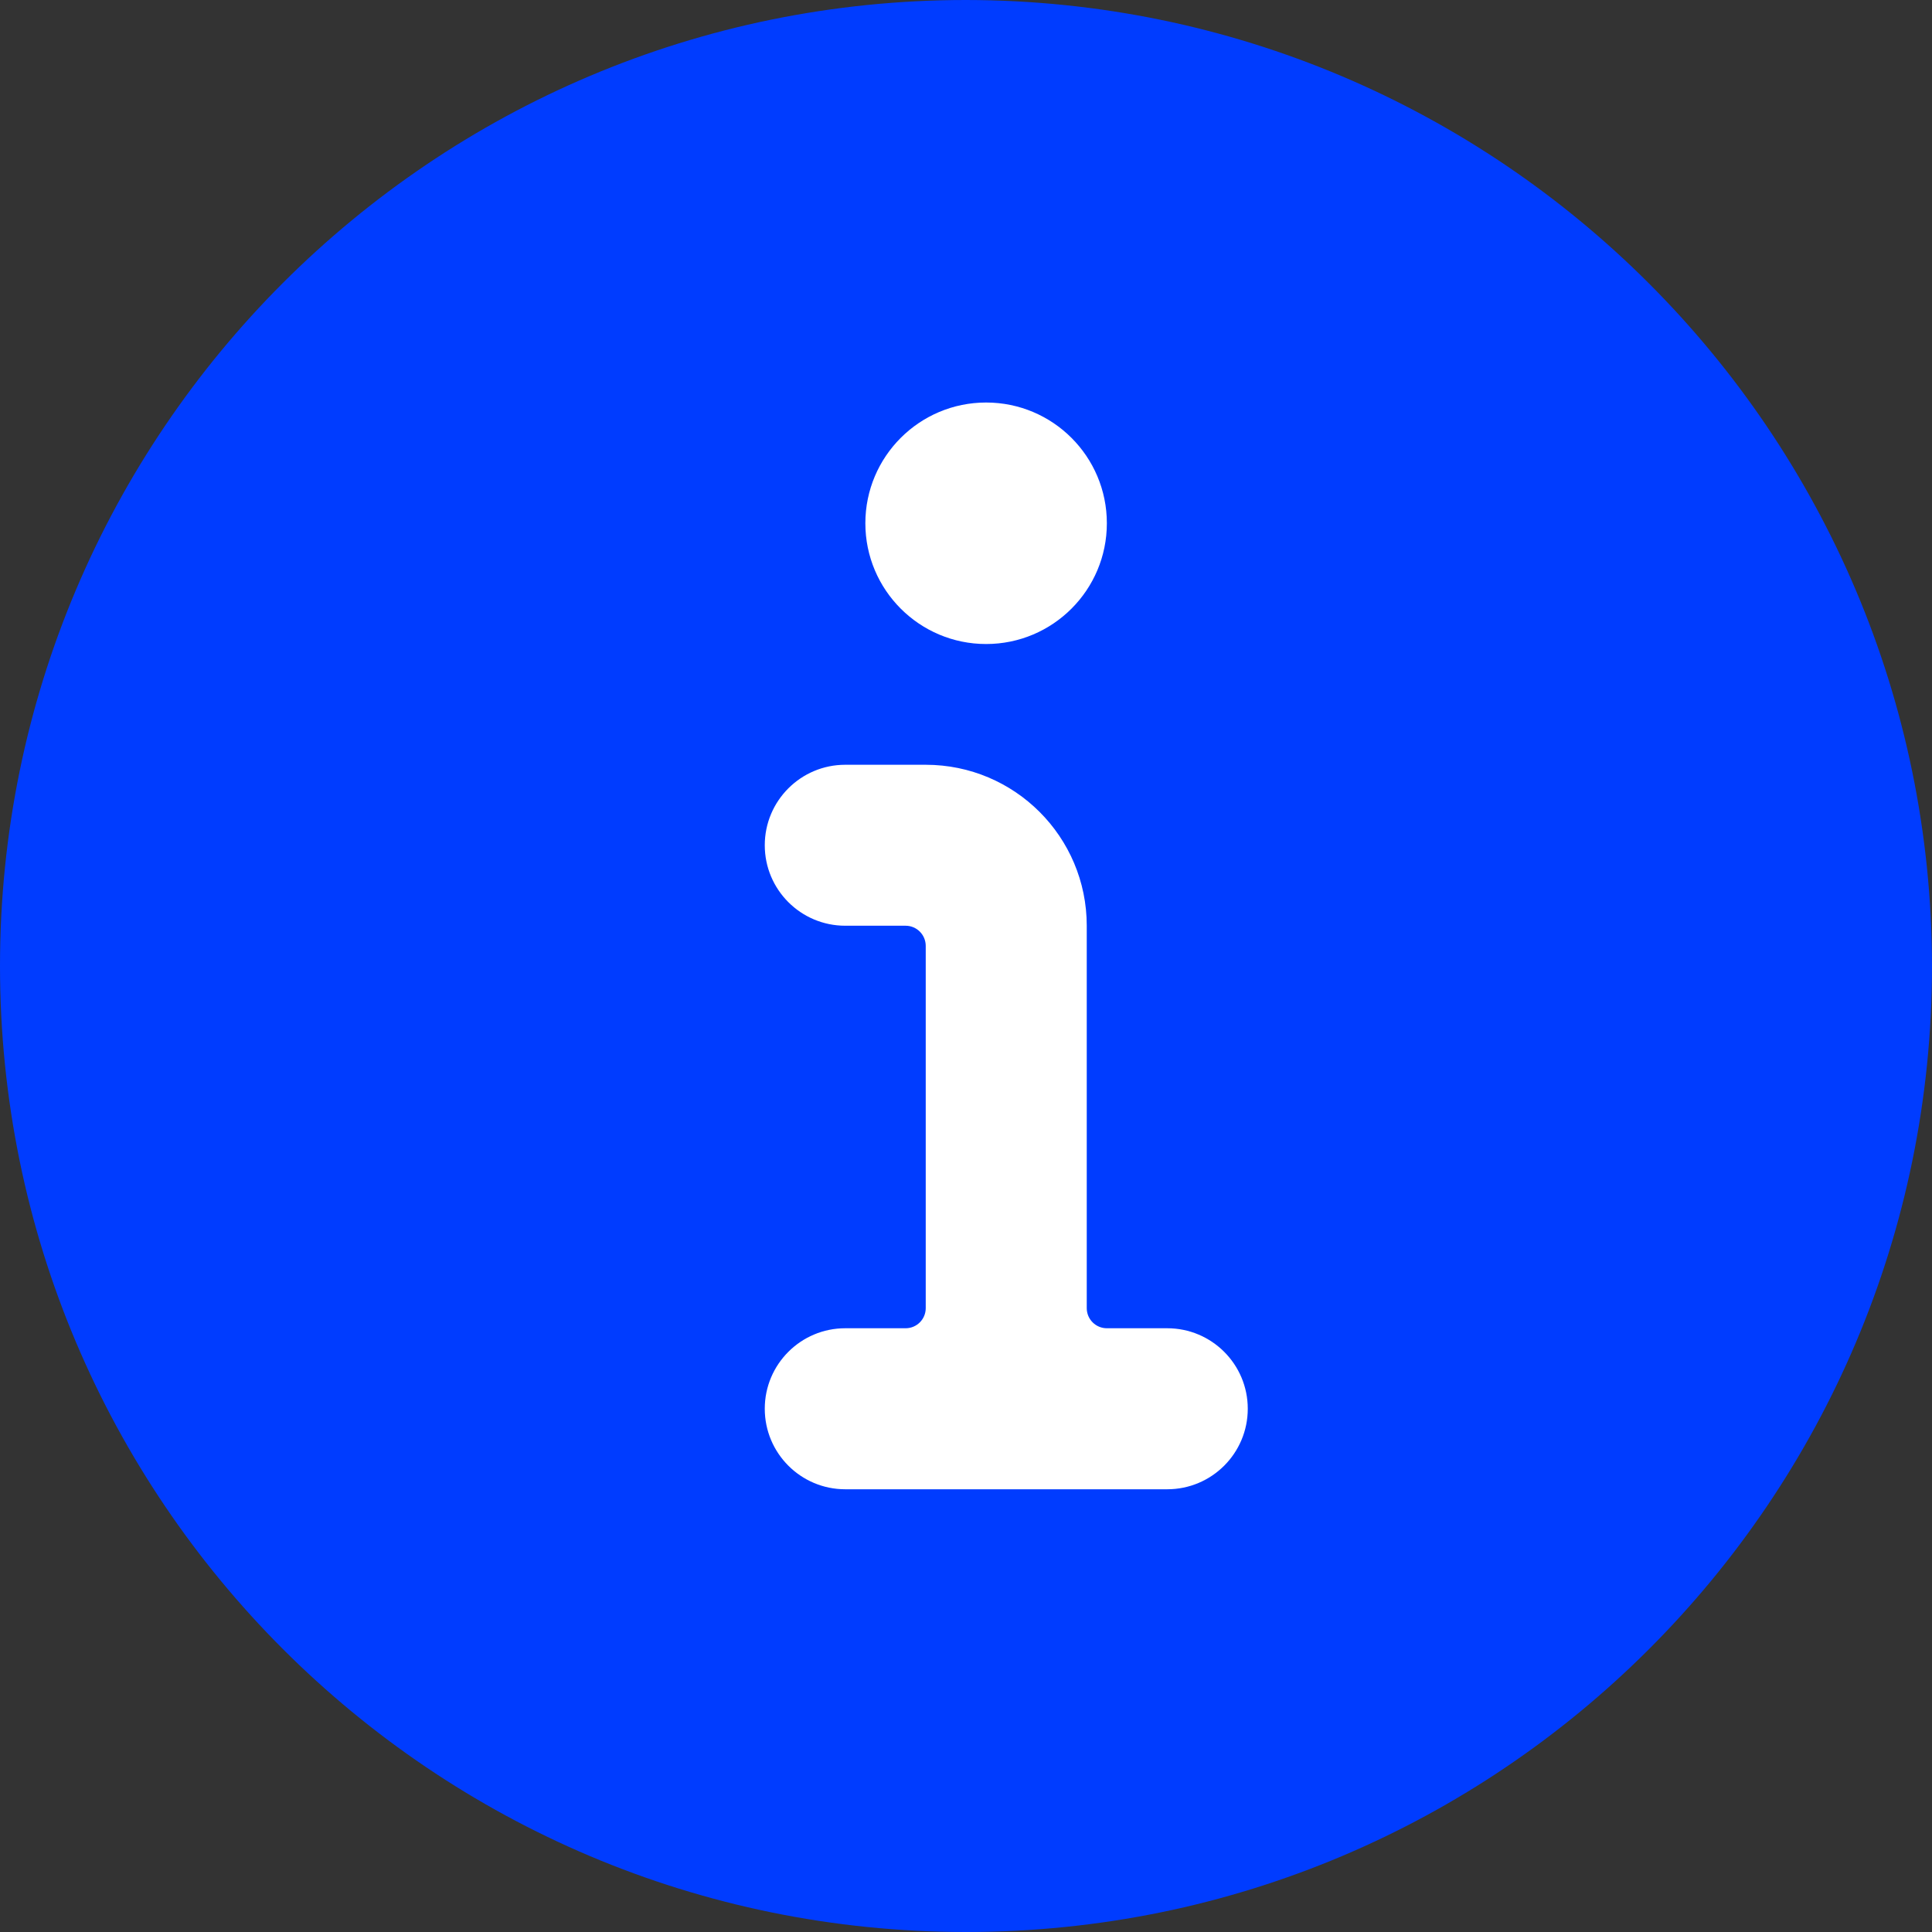 <svg xmlns="http://www.w3.org/2000/svg" viewBox="0 0 32 32">
  <rect x="0" y="0" width="32" height="32" fill="#333333" stroke="none"/>
  <g fill="none">
    <path fill="#003CFF" d="M16,0 C7.163,0 0,7.163 0,16 C0,24.837 7.163,32 16,32 C24.837,32 32,24.837 32,16 C31.99,7.167 24.833,0.01 16,0 Z"/>
    <path fill="#FFF" d="M16.333 6.667C17.438 6.667 18.333 7.562 18.333 8.667 18.333 9.771 17.438 10.667 16.333 10.667 15.229 10.667 14.333 9.771 14.333 8.667 14.333 7.562 15.229 6.667 16.333 6.667zM19.333 24.667L14 24.667C13.264 24.667 12.667 24.07 12.667 23.333 12.667 22.597 13.264 22 14 22L15 22C15.184 22 15.333 21.851 15.333 21.667L15.333 15.667C15.333 15.483 15.184 15.333 15 15.333L14 15.333C13.264 15.333 12.667 14.736 12.667 14 12.667 13.264 13.264 12.667 14 12.667L15.333 12.667C16.806 12.667 18 13.861 18 15.333L18 21.667C18 21.851 18.149 22 18.333 22L19.333 22C20.07 22 20.667 22.597 20.667 23.333 20.667 24.07 20.07 24.667 19.333 24.667z"/>
  </g>
</svg>
